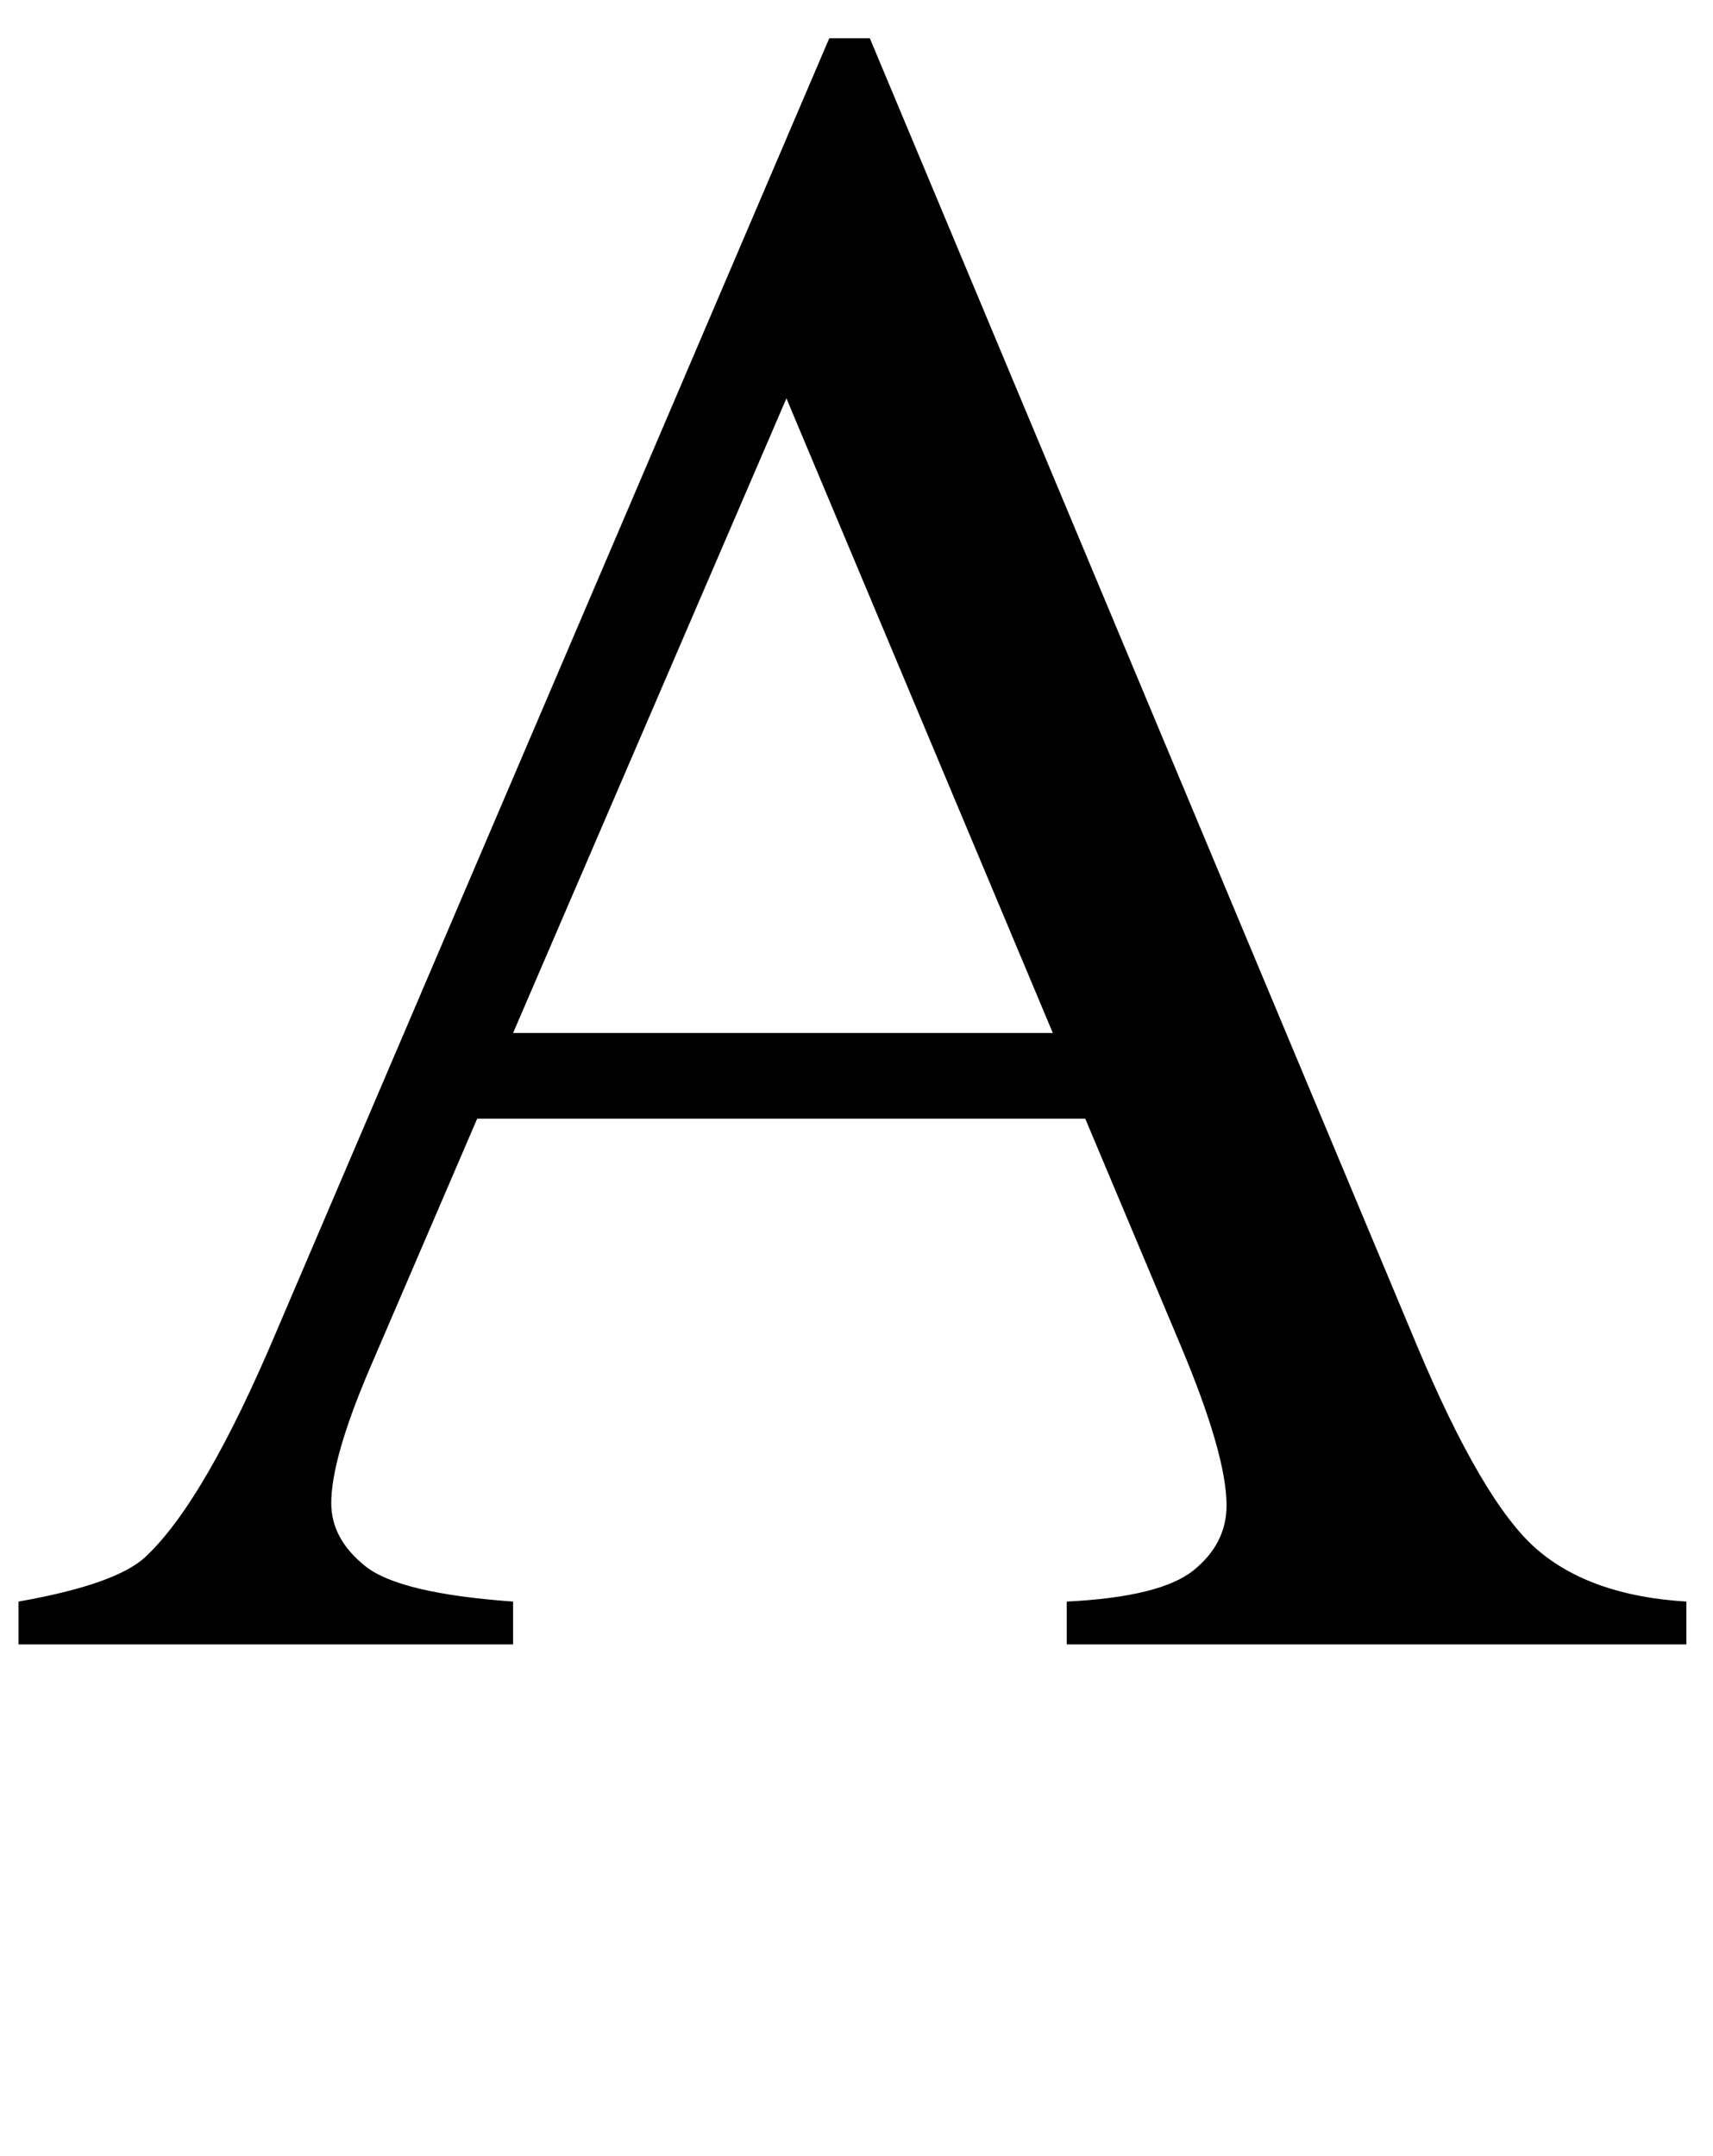<svg xmlns="http://www.w3.org/2000/svg" viewBox="0 -1420 1479 1862">
    <g transform="scale(1, -1)">
        <path d="M937 454H412L320 240Q286 161 286 122Q286 91 315.5 67.5Q345 44 443 37V0H16V37Q101 52 126 76Q177 124 239 271L716 1387H751L1223 259Q1280 123 1326.5 82.5Q1373 42 1456 37V0H921V37Q1002 41 1030.5 64.0Q1059 87 1059 120Q1059 164 1019 259ZM909 528 679 1076 443 528Z"/>
    </g>
</svg>
